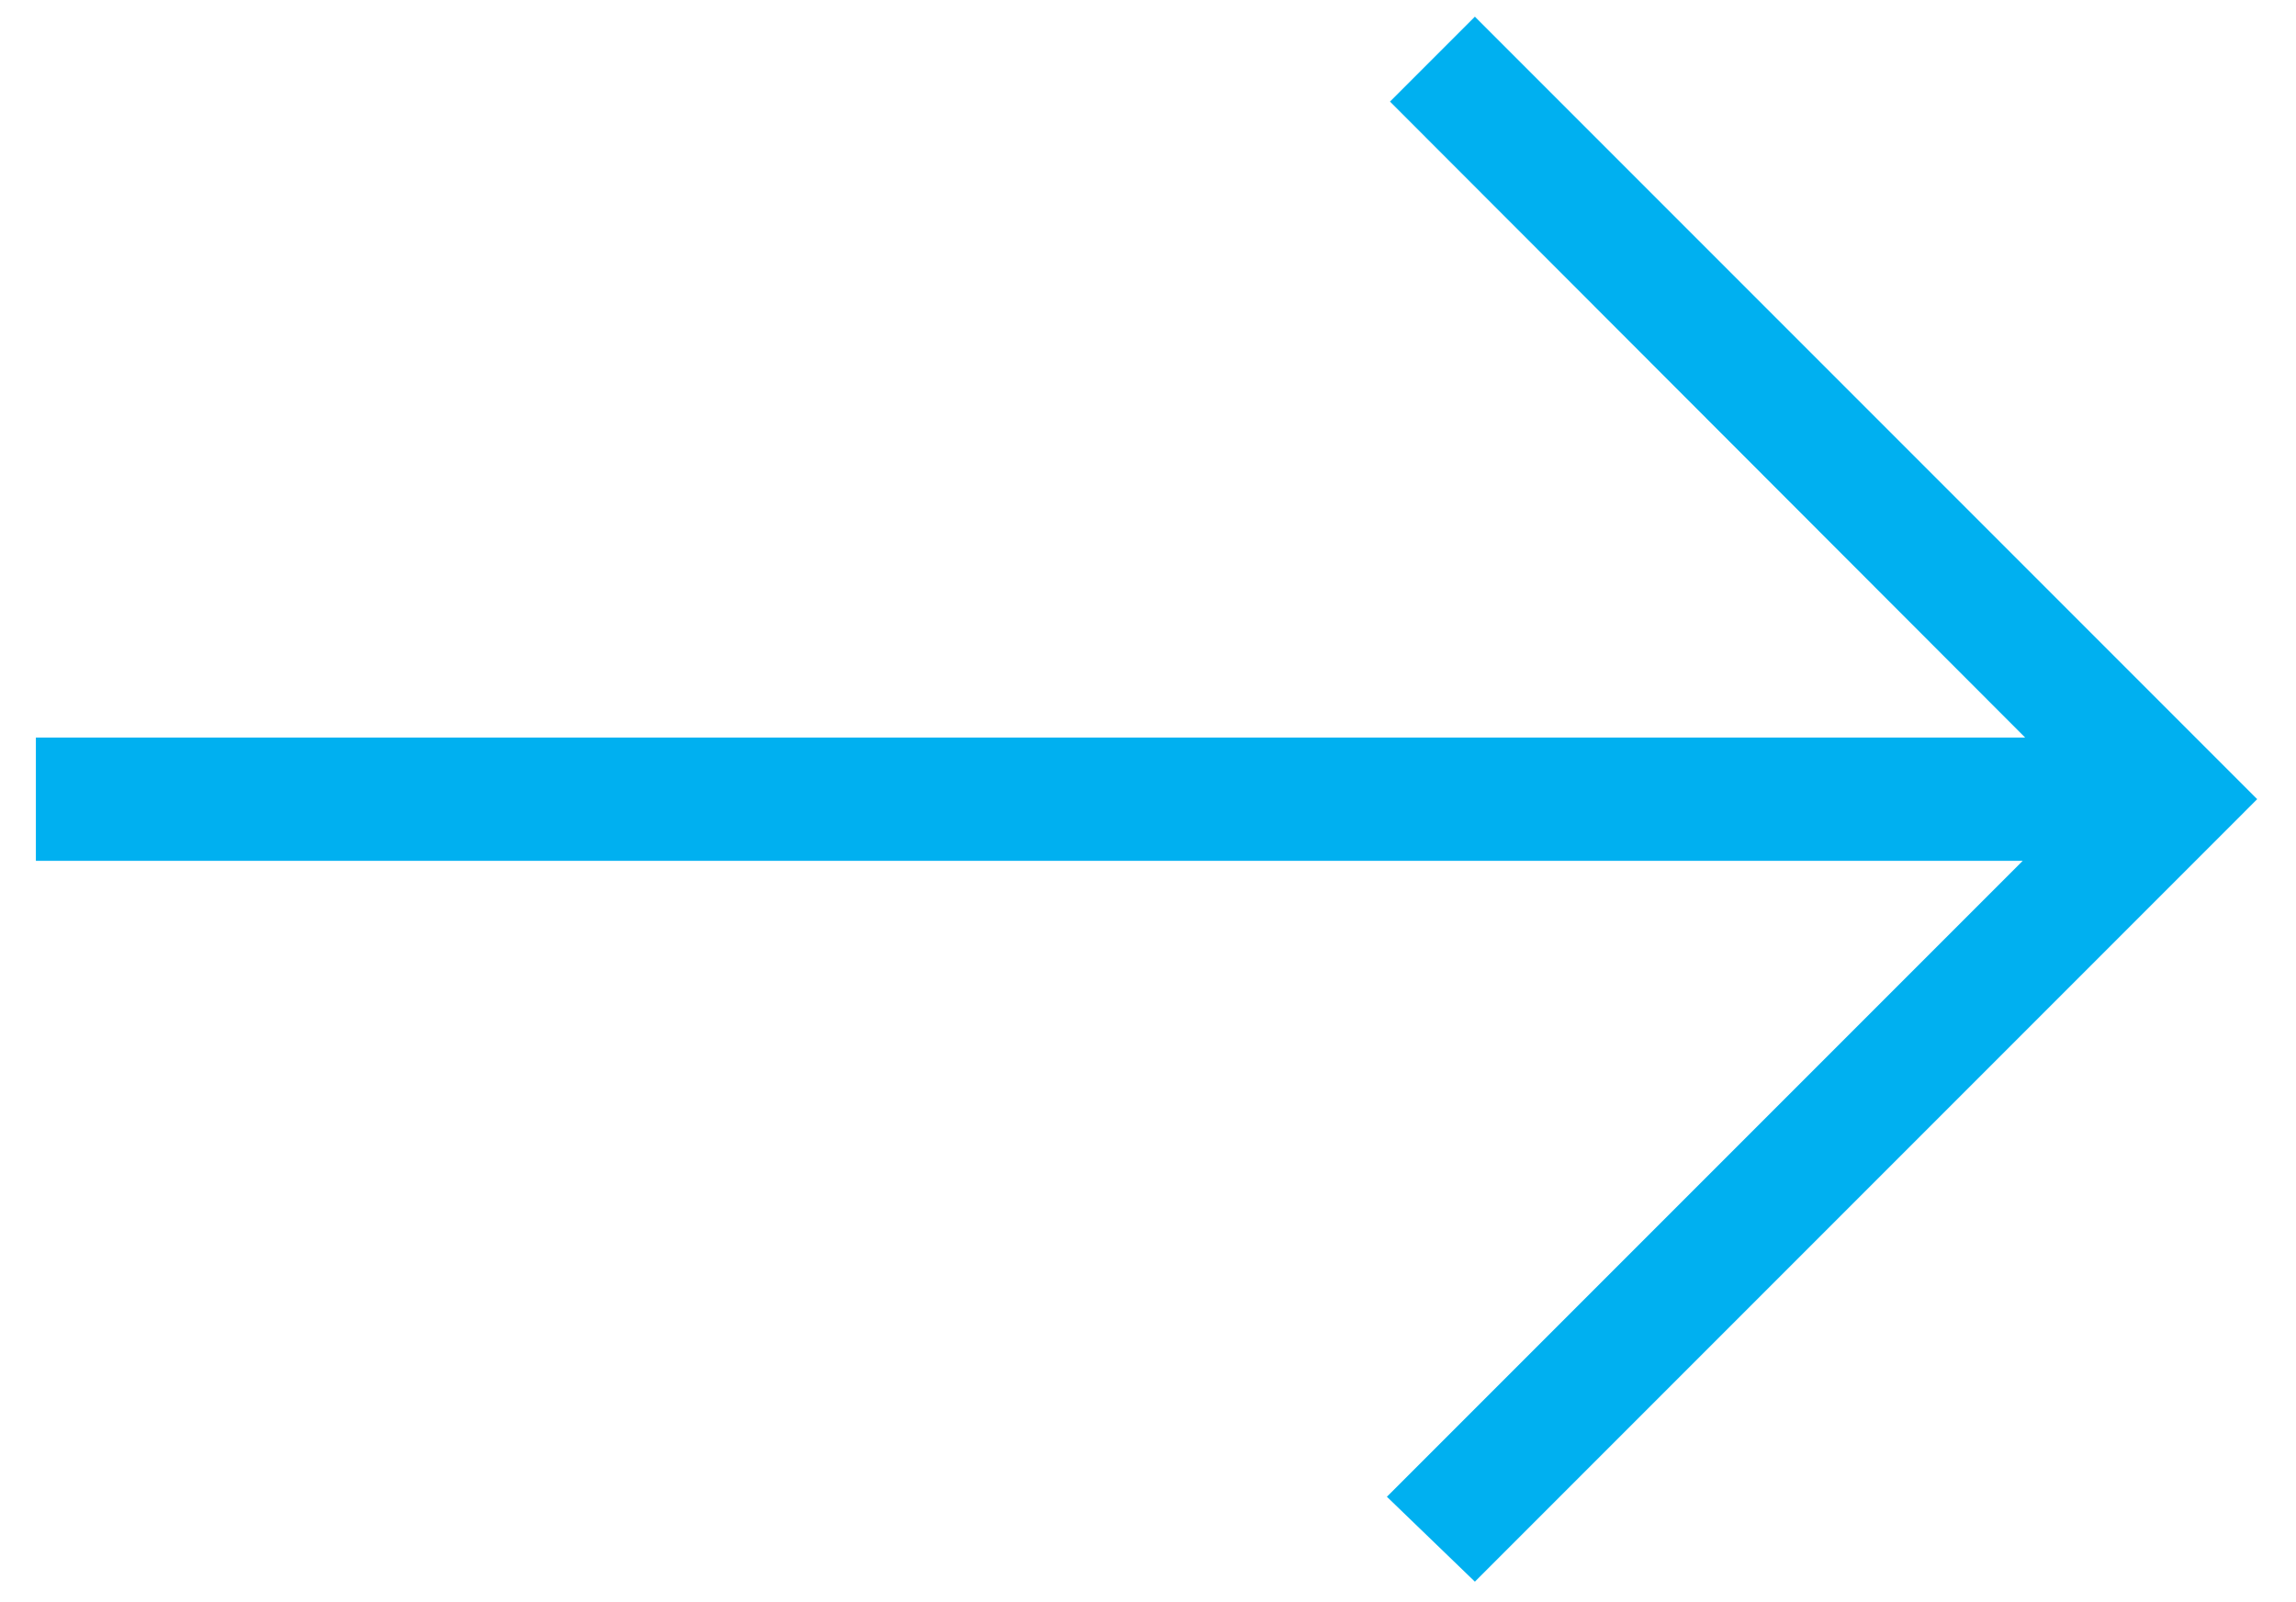 <svg width="43" height="30" viewBox="0 0 43 30" fill="none" xmlns="http://www.w3.org/2000/svg">
<path d="M27.622 29.616L25.974 28.026L37.882 16.119H0.672V13.81H37.927L26.032 1.902L27.622 0.312L42.273 14.964L27.622 29.616Z" fill="#00B0F0"/>
</svg>
